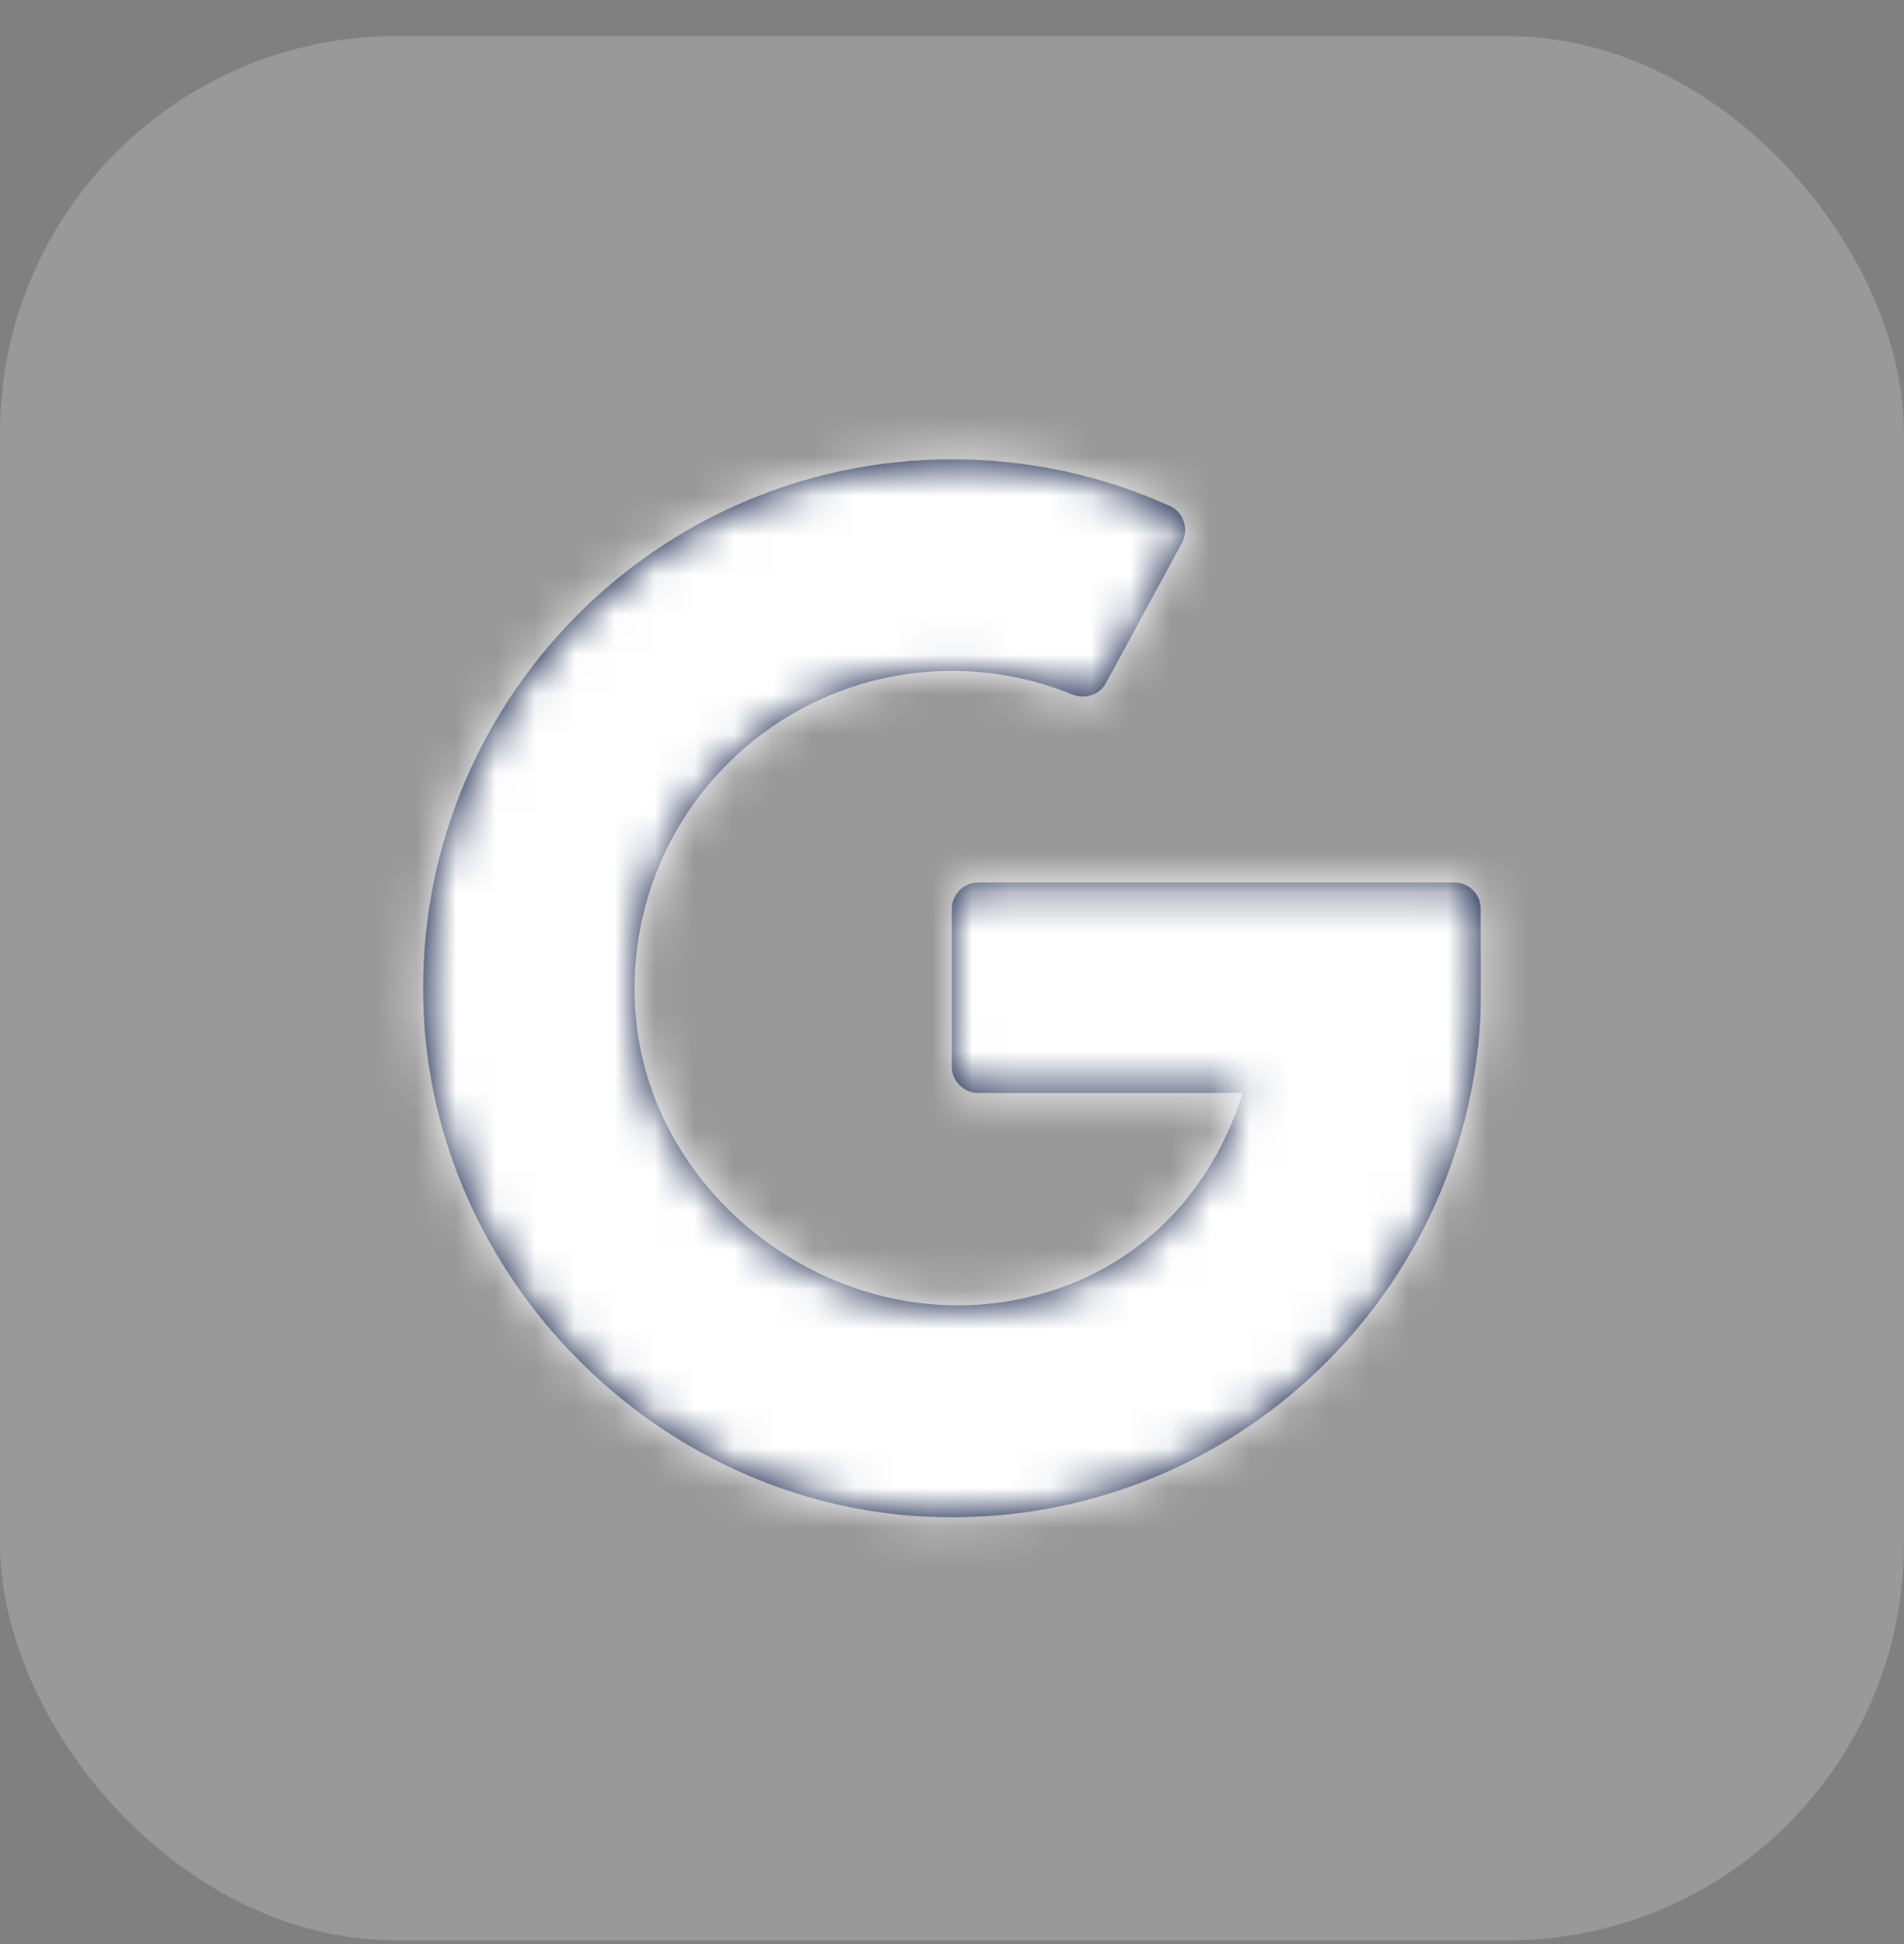 <svg width="48" height="49" viewBox="0 0 48 49" fill="none" xmlns="http://www.w3.org/2000/svg">
<rect x="0" y="0" width="48" height="49" fill="#808080" stroke="none"/>
<rect y="0.909" width="48" height="48" rx="10" fill="white" fill-opacity="0.2"/>
<path fill-rule="evenodd" clip-rule="evenodd" d="M31.327 27.55C30.439 30.406 28.225 32.383 25.28 32.819C20.785 33.485 16.372 30.077 16.023 25.543C15.66 20.839 19.371 16.91 24.001 16.91C25.072 16.91 26.093 17.121 27.027 17.502C27.351 17.634 27.717 17.521 27.883 17.214L29.796 13.685C29.977 13.347 29.847 12.913 29.497 12.755C27.821 11.998 25.963 11.577 24.005 11.577C16.509 11.577 10.457 17.758 10.672 25.301C10.868 32.182 16.548 37.939 23.424 38.231C30.819 38.543 36.952 32.837 37.324 25.606C37.339 25.342 37.333 23.805 37.328 22.903C37.327 22.535 37.028 22.243 36.661 22.243H24.663C24.295 22.243 23.996 22.541 23.996 22.91V26.883C23.996 27.25 24.295 27.55 24.663 27.55H31.327Z" fill="#03133D"/>
<mask id="mask0_202_2515" style="mask-type:luminance" maskUnits="userSpaceOnUse" x="10" y="11" width="28" height="28">
<path fill-rule="evenodd" clip-rule="evenodd" d="M31.327 27.55C30.439 30.406 28.225 32.383 25.28 32.819C20.785 33.485 16.372 30.077 16.023 25.543C15.66 20.839 19.371 16.91 24.001 16.91C25.072 16.91 26.093 17.121 27.027 17.502C27.351 17.634 27.717 17.521 27.883 17.214L29.796 13.685C29.977 13.347 29.847 12.913 29.497 12.755C27.821 11.998 25.963 11.577 24.005 11.577C16.509 11.577 10.457 17.758 10.672 25.301C10.868 32.182 16.548 37.939 23.424 38.231C30.819 38.543 36.952 32.837 37.324 25.606C37.339 25.342 37.333 23.805 37.328 22.903C37.327 22.535 37.028 22.243 36.661 22.243H24.663C24.295 22.243 23.996 22.541 23.996 22.91V26.883C23.996 27.25 24.295 27.55 24.663 27.55H31.327Z" fill="white"/>
</mask>
<g mask="url(#mask0_202_2515)">
<rect x="8" y="8.909" width="32" height="32" fill="white"/>
</g>
</svg>

